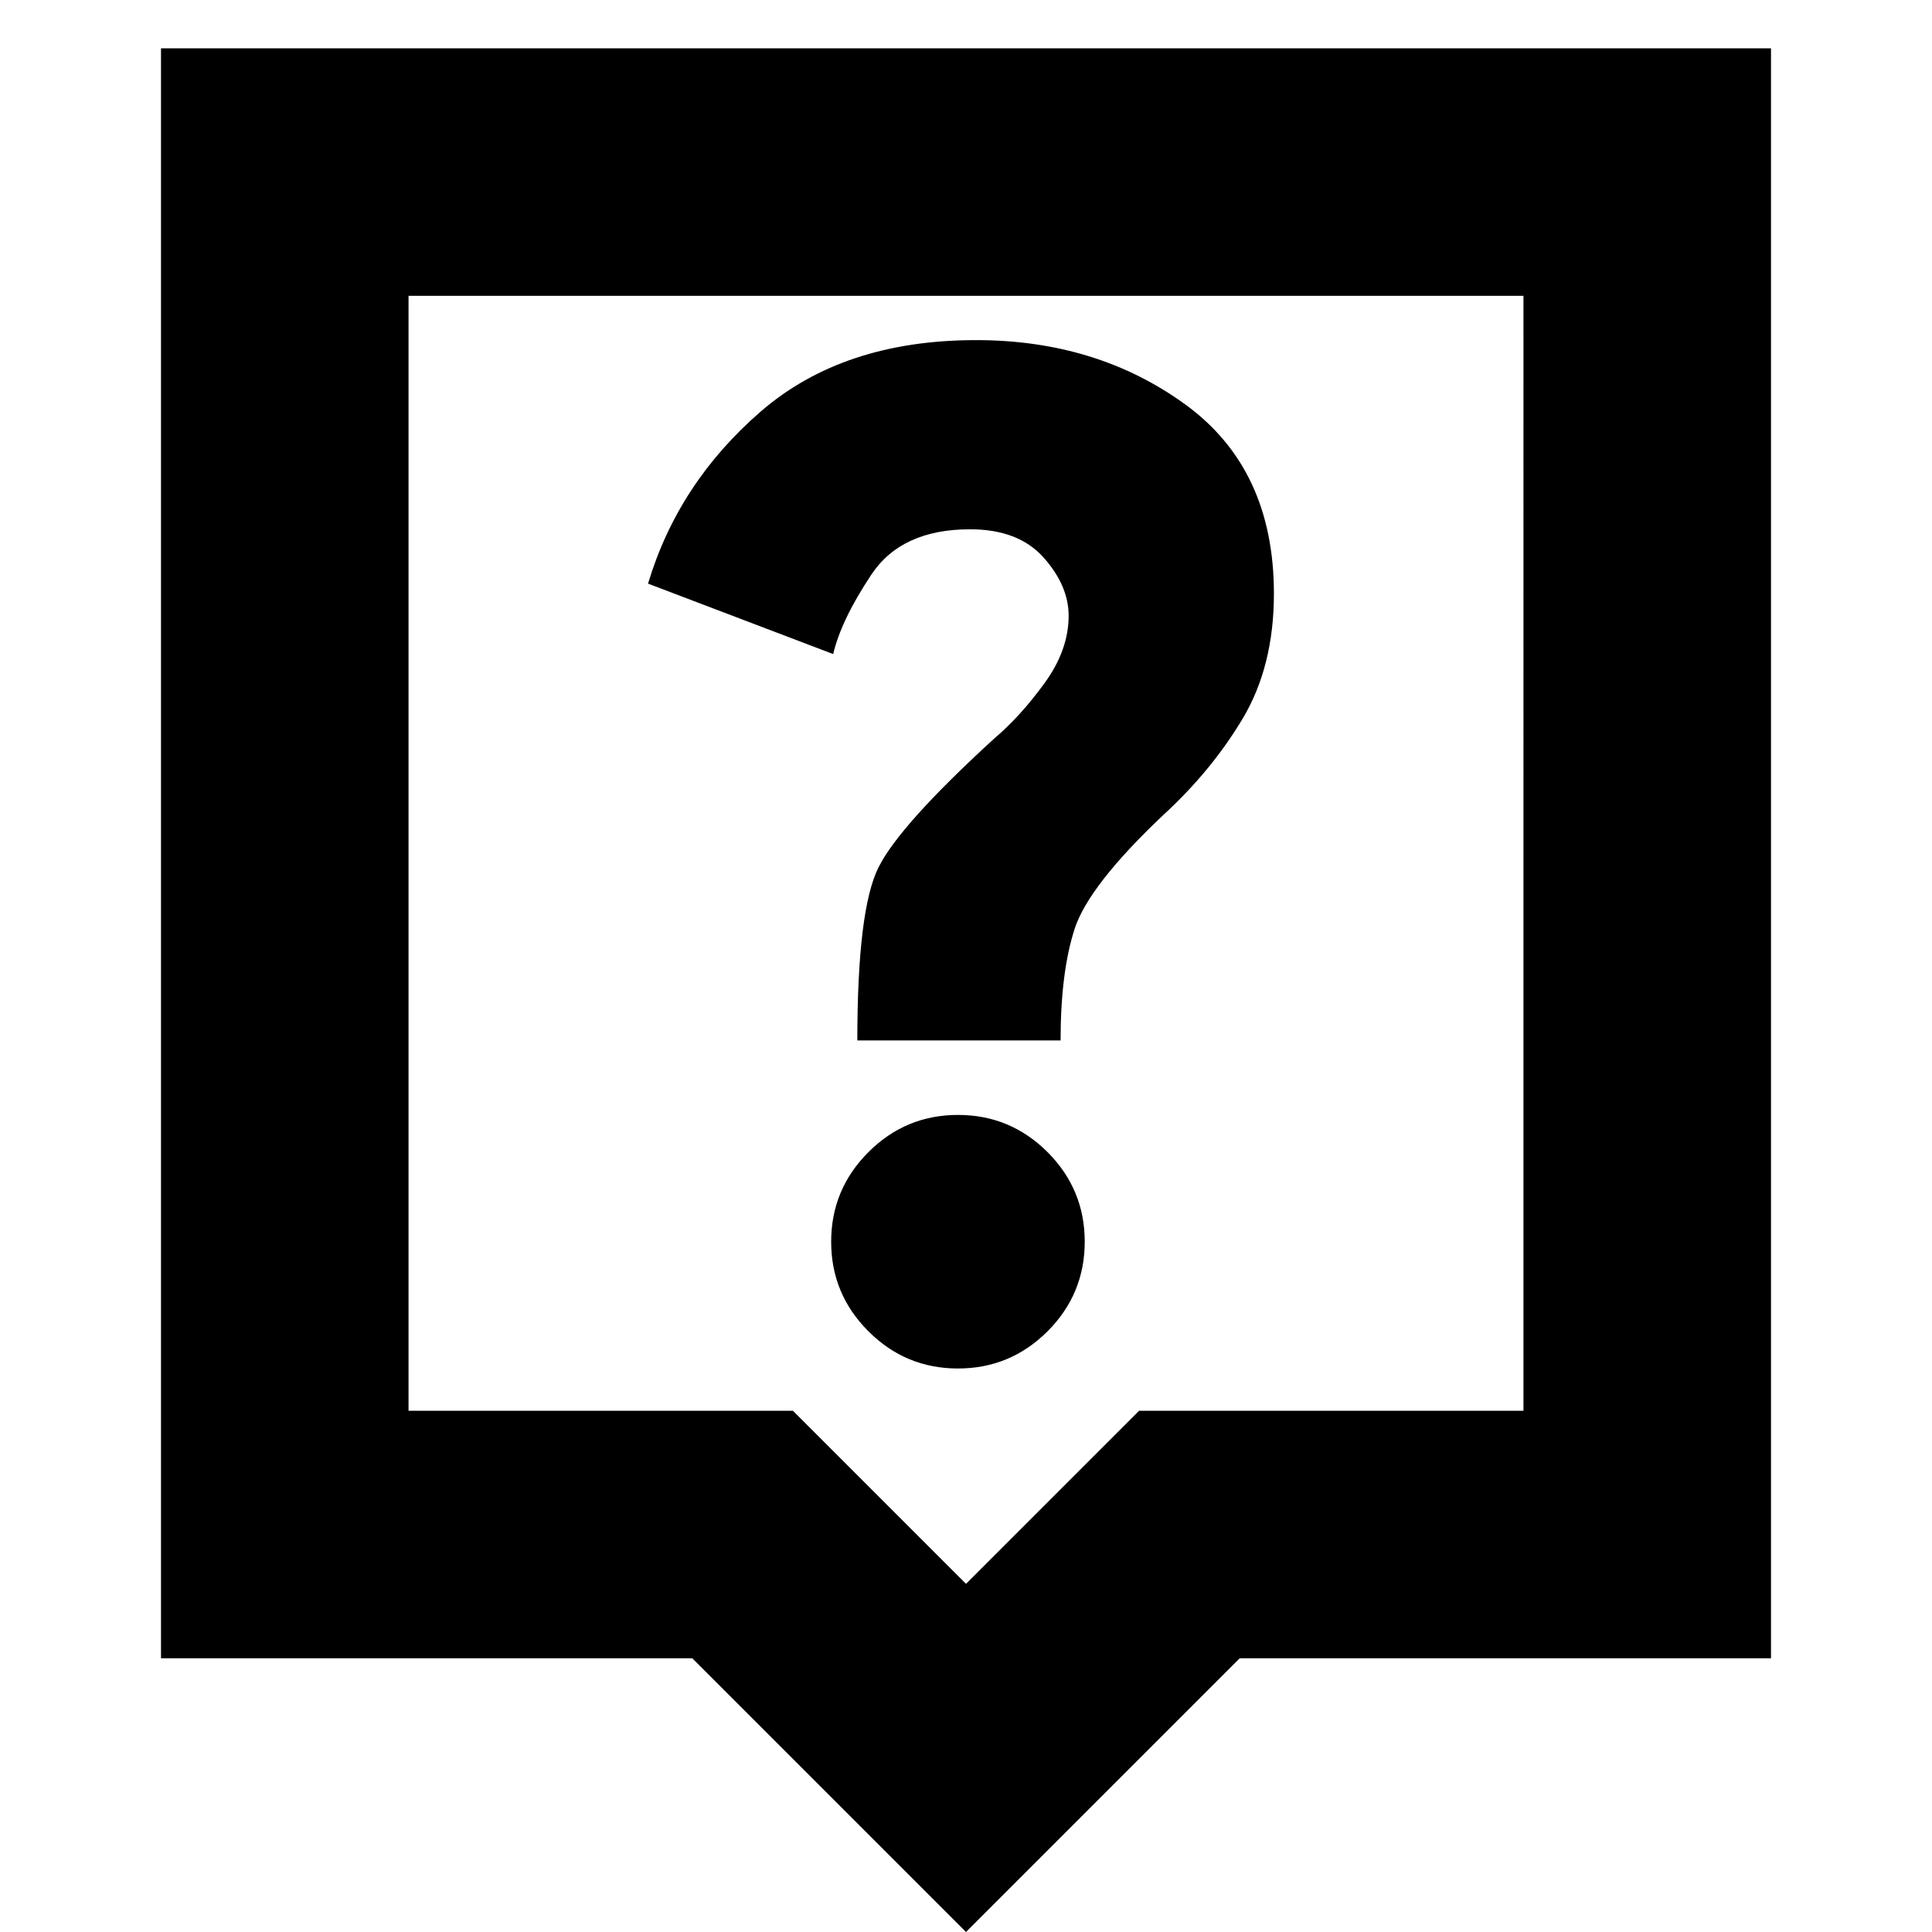 <svg xmlns="http://www.w3.org/2000/svg" height="24" width="24"><path d="M11.9 17q.65 0 1.113-.462.462-.463.462-1.113 0-.65-.462-1.113-.463-.462-1.113-.462-.65 0-1.112.462-.463.463-.463 1.113 0 .65.463 1.113Q11.25 17 11.9 17Zm1.275-4.075q0-.85.175-1.388.175-.537 1.1-1.412.6-.55.988-1.2.387-.65.387-1.55 0-1.55-1.1-2.35t-2.6-.8q-1.65 0-2.675.887Q8.425 6 8.05 7.25l2.3.875q.1-.425.475-.988.375-.562 1.225-.562.6 0 .913.35.312.35.312.725 0 .425-.3.837-.3.413-.625.688-1.175 1.075-1.437 1.6-.263.525-.263 2.15ZM12 24l-3.4-3.4H2V.6h20v20h-6.6Zm-6.925-6.475H9.85l2.15 2.15 2.15-2.15h4.775V3.675H5.075Zm0-13.85v13.85Z"/></svg>